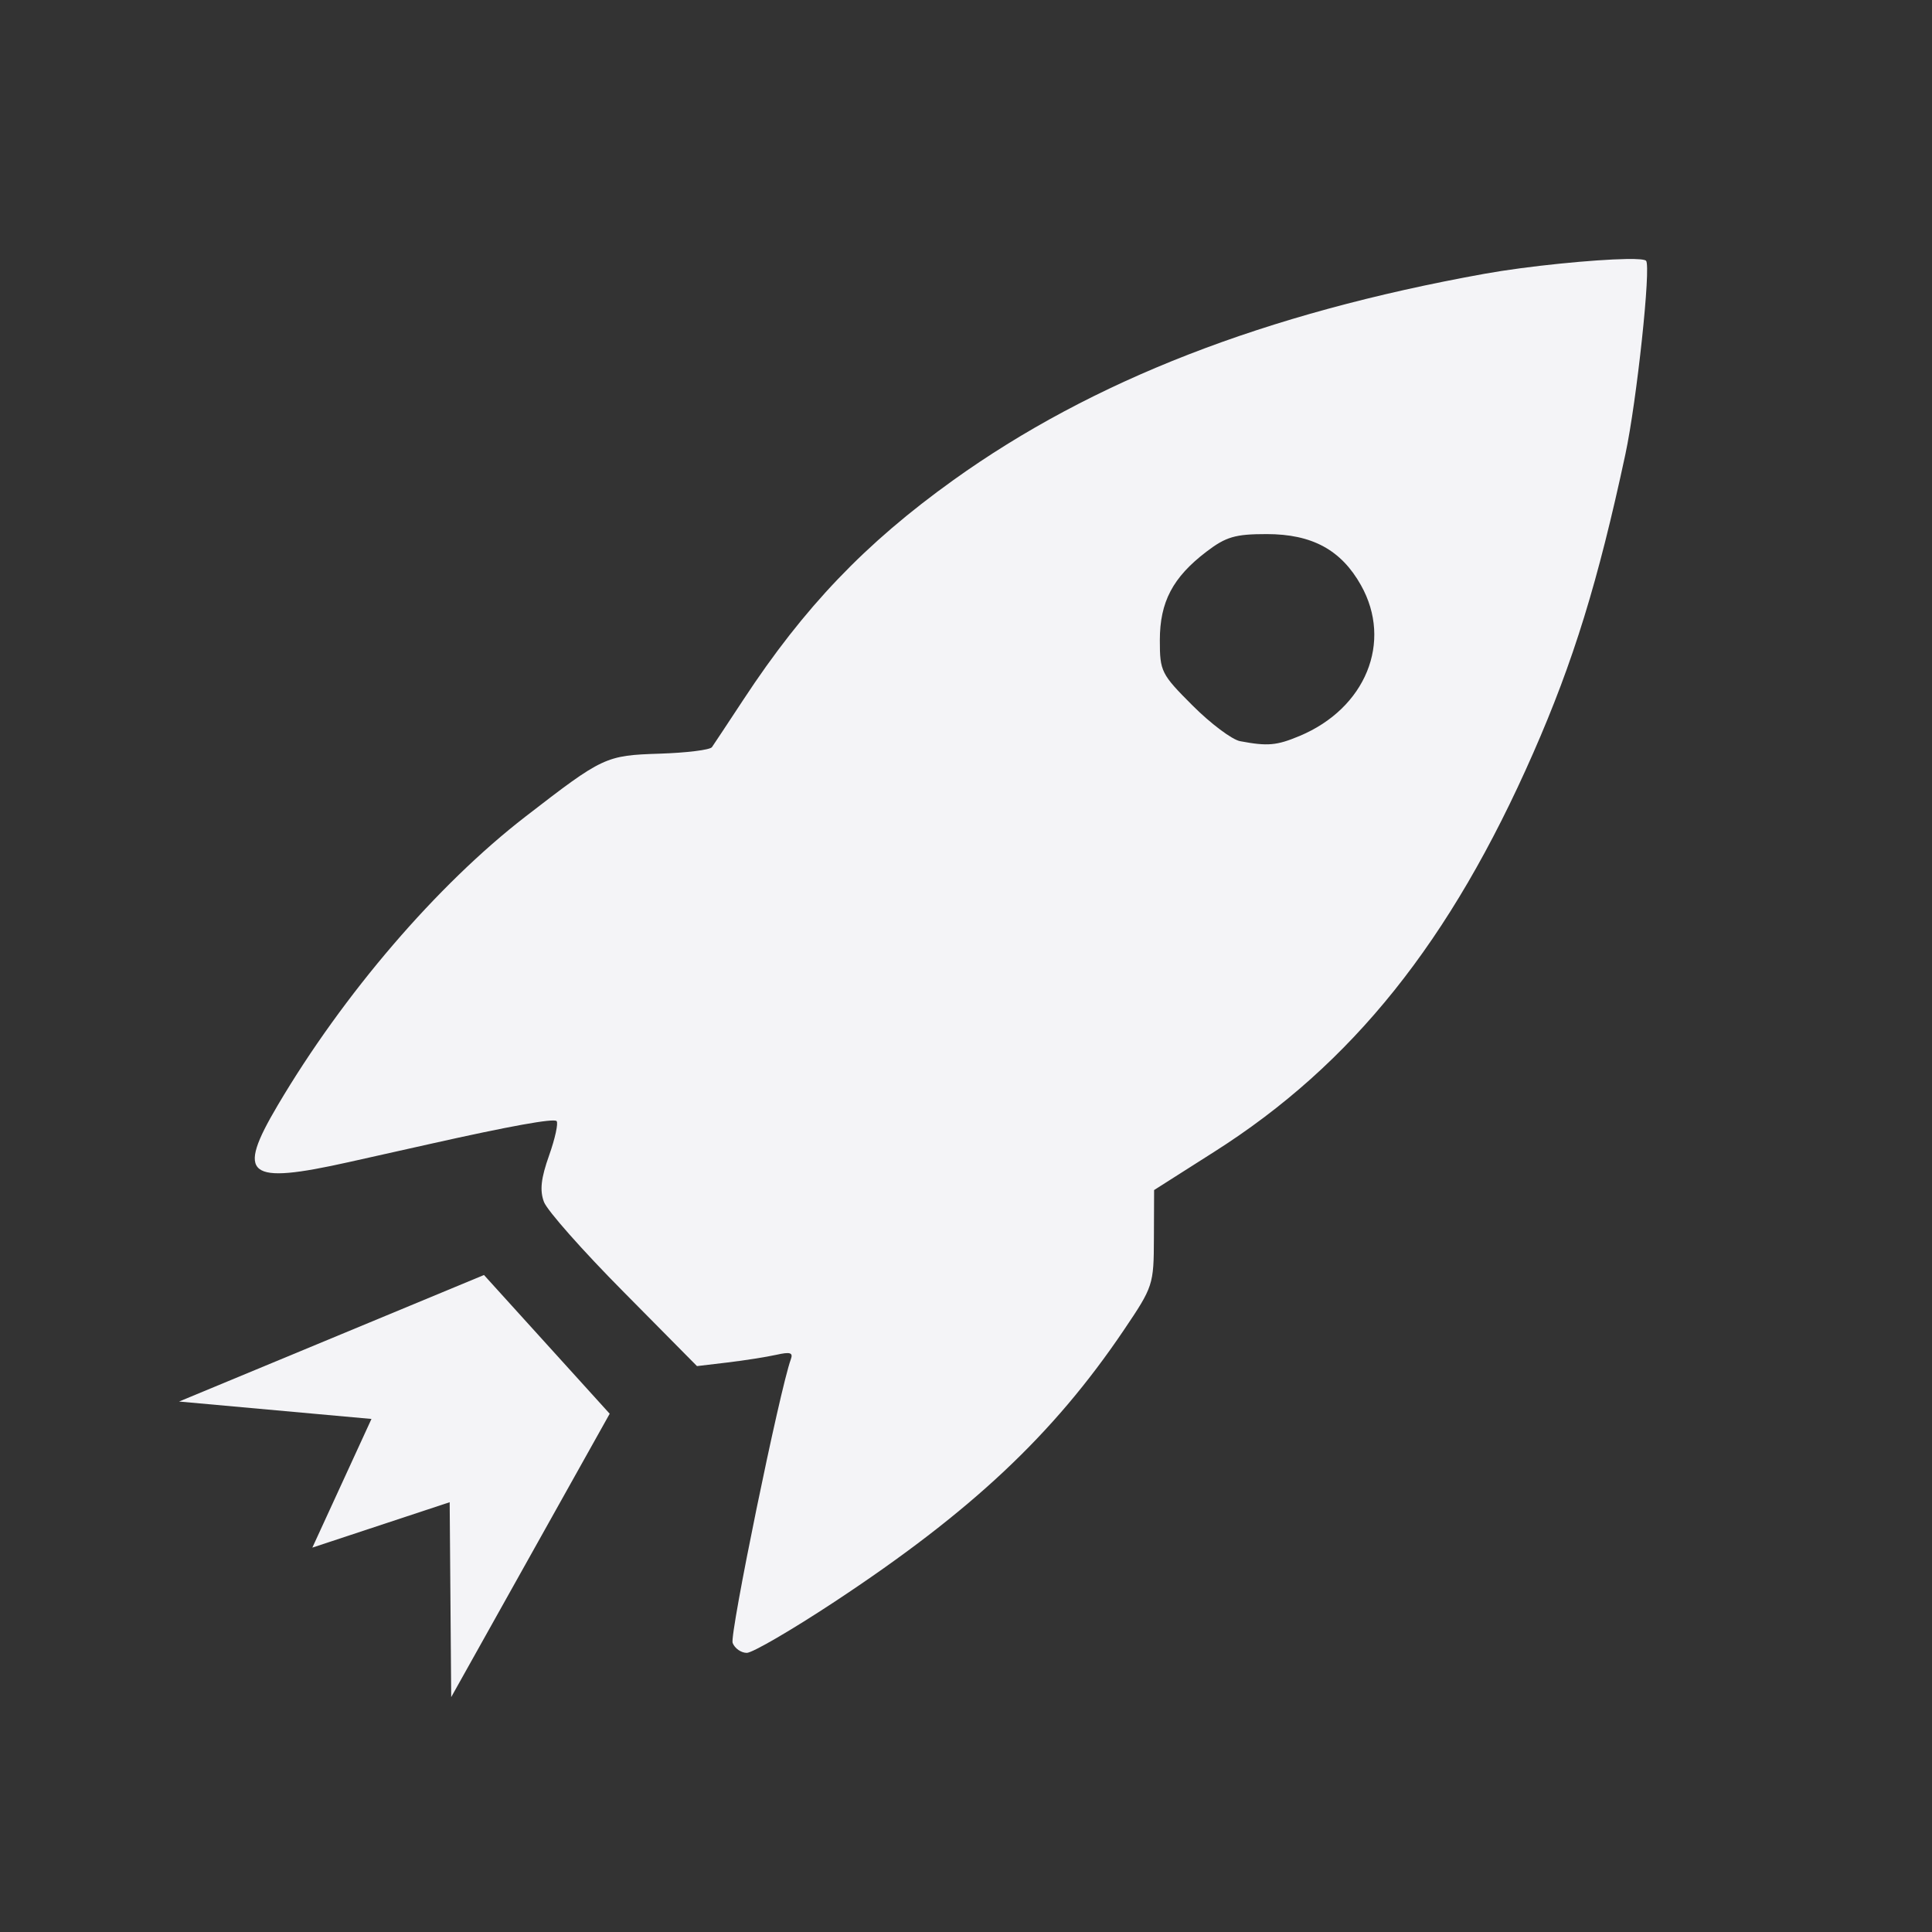 <svg width="512" height="512">
  <rect width="100%" height="100%" fill="#333333" stroke="none"/>
  <path fill="#f4f4f7" fill-rule="evenodd" d="M431.08 68.638c-8.644.145-26.221 1.856-37.612 3.909-58.235 10.485-104.02 28.293-140.88 54.728-23.311 16.714-39.468 33.626-55.542 58.083-4.086 6.216-7.86 11.905-8.37 12.642-.517.736-6.73 1.496-13.81 1.727-14.403.466-15.028.77-35.639 16.7-23.42 18.109-48.225 47.005-65.643 76.509-11.078 18.772-8.21 21.067 18.886 15.027 8.747-1.95 18.448-4.122 21.576-4.824 21.033-4.713 32.68-6.818 33.455-6.042.495.495-.382 4.59-1.979 9.088-2.144 6.036-2.526 9.266-1.37 12.336.86 2.289 10.347 12.998 21.069 23.81l19.49 19.7 8.123-.964c4.467-.535 10.292-1.448 12.896-2.03 3.656-.82 4.506-.588 3.858 1.166-2.892 7.834-16.269 73.011-15.433 75.183.562 1.465 2.264 2.64 3.757 2.64s11.933-6.073 23.201-13.505c36.311-23.947 57.997-44.312 76.717-72.034 7.8-11.56 7.926-11.98 7.97-24.42l.051-12.693 15.89-10.103c36.615-23.243 62.655-55.763 84.576-105.7 10.664-24.28 17.197-45.45 24.42-79.148 3.016-14.067 6.856-49.947 5.483-51.329-.346-.345-2.246-.505-5.128-.457M335.7 141.54c12.034.01 19.714 4.185 24.974 13.555 8.447 15.03 1.24 32.629-16.296 39.954-6.04 2.523-8.412 2.753-15.738 1.37-2.149-.405-7.815-4.667-12.59-9.442-8.315-8.316-8.687-9.04-8.681-17.312 0-10.175 3.445-16.672 12.336-23.454 5.177-3.948 7.618-4.679 15.99-4.67"/>
  <path fill="#f4f4f7" d="m128.26 337.89 33.315 36.765-42 75.095-.406-51.649-36.393 12.033 15.667-34.099-50.989-4.613z"/>
</svg>

